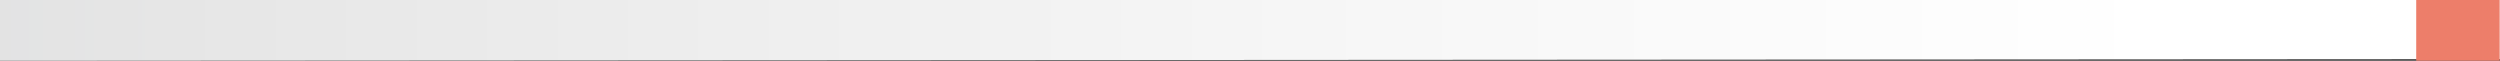<svg xmlns="http://www.w3.org/2000/svg" viewBox="141 211.8 781.7 19"><rect x="141" y="211.8" width="781.7" height="19" fill="#333333" stroke="none"/><style>.st0{fill:url(#SVGID_1_)}.st1{fill:#ed7e6a}.st2{display:none}.st3{fill:#fff}.st3,.st4{display:inline}.st5{fill:url(#SVGID_2_)}</style><g id="Layer_1"><linearGradient id="SVGID_1_" gradientUnits="userSpaceOnUse" x1="35.444" y1="284.3" x2="817.144" y2="284.3" gradientTransform="matrix(1 0 0 -1 0 505.6)"><stop offset="0" stop-color="#dcddde"/><stop offset=".203" stop-color="#e6e6e6"/><stop offset=".654" stop-color="#f6f6f6"/><stop offset="1" stop-color="#fff"/></linearGradient><path class="st0" d="M922.7 211.8v18.5l-781.7.5v-19h781.7z"/><path class="st1" d="M896.5 211.8h26.1v19h-26.1z"/></g><g id="Layer_2" class="st2"><path class="st3" d="M889.5 306.8H156.6c-4.7 0-8.5-3.8-8.5-8.5v-89.7c0-4.7 3.8-8.5 8.5-8.5h732.9c4.7 0 8.5 3.8 8.5 8.5v89.6c.1 4.7-3.8 8.6-8.5 8.6z"/><g class="st4"><linearGradient id="SVGID_2_" gradientUnits="userSpaceOnUse" x1="40.212" y1="254.2" x2="817.712" y2="254.2" gradientTransform="matrix(1 0 0 -1 0 505.6)"><stop offset="0" stop-color="#dcddde"/><stop offset=".203" stop-color="#e6e6e6"/><stop offset=".654" stop-color="#f6f6f6"/><stop offset="1" stop-color="#fff"/></linearGradient><path class="st5" d="M914 307.8H153.9c-4.8 0-8.7-4.3-8.7-9.7v-93.4c0-5.3 3.9-9.7 8.7-9.7H914c4.8 0 8.7 4.3 8.7 9.7v93.4c-.1 5.3-3.9 9.7-8.7 9.7z"/><path class="st1" d="M896.6 195.1h26v112.7h-26z"/></g></g></svg>